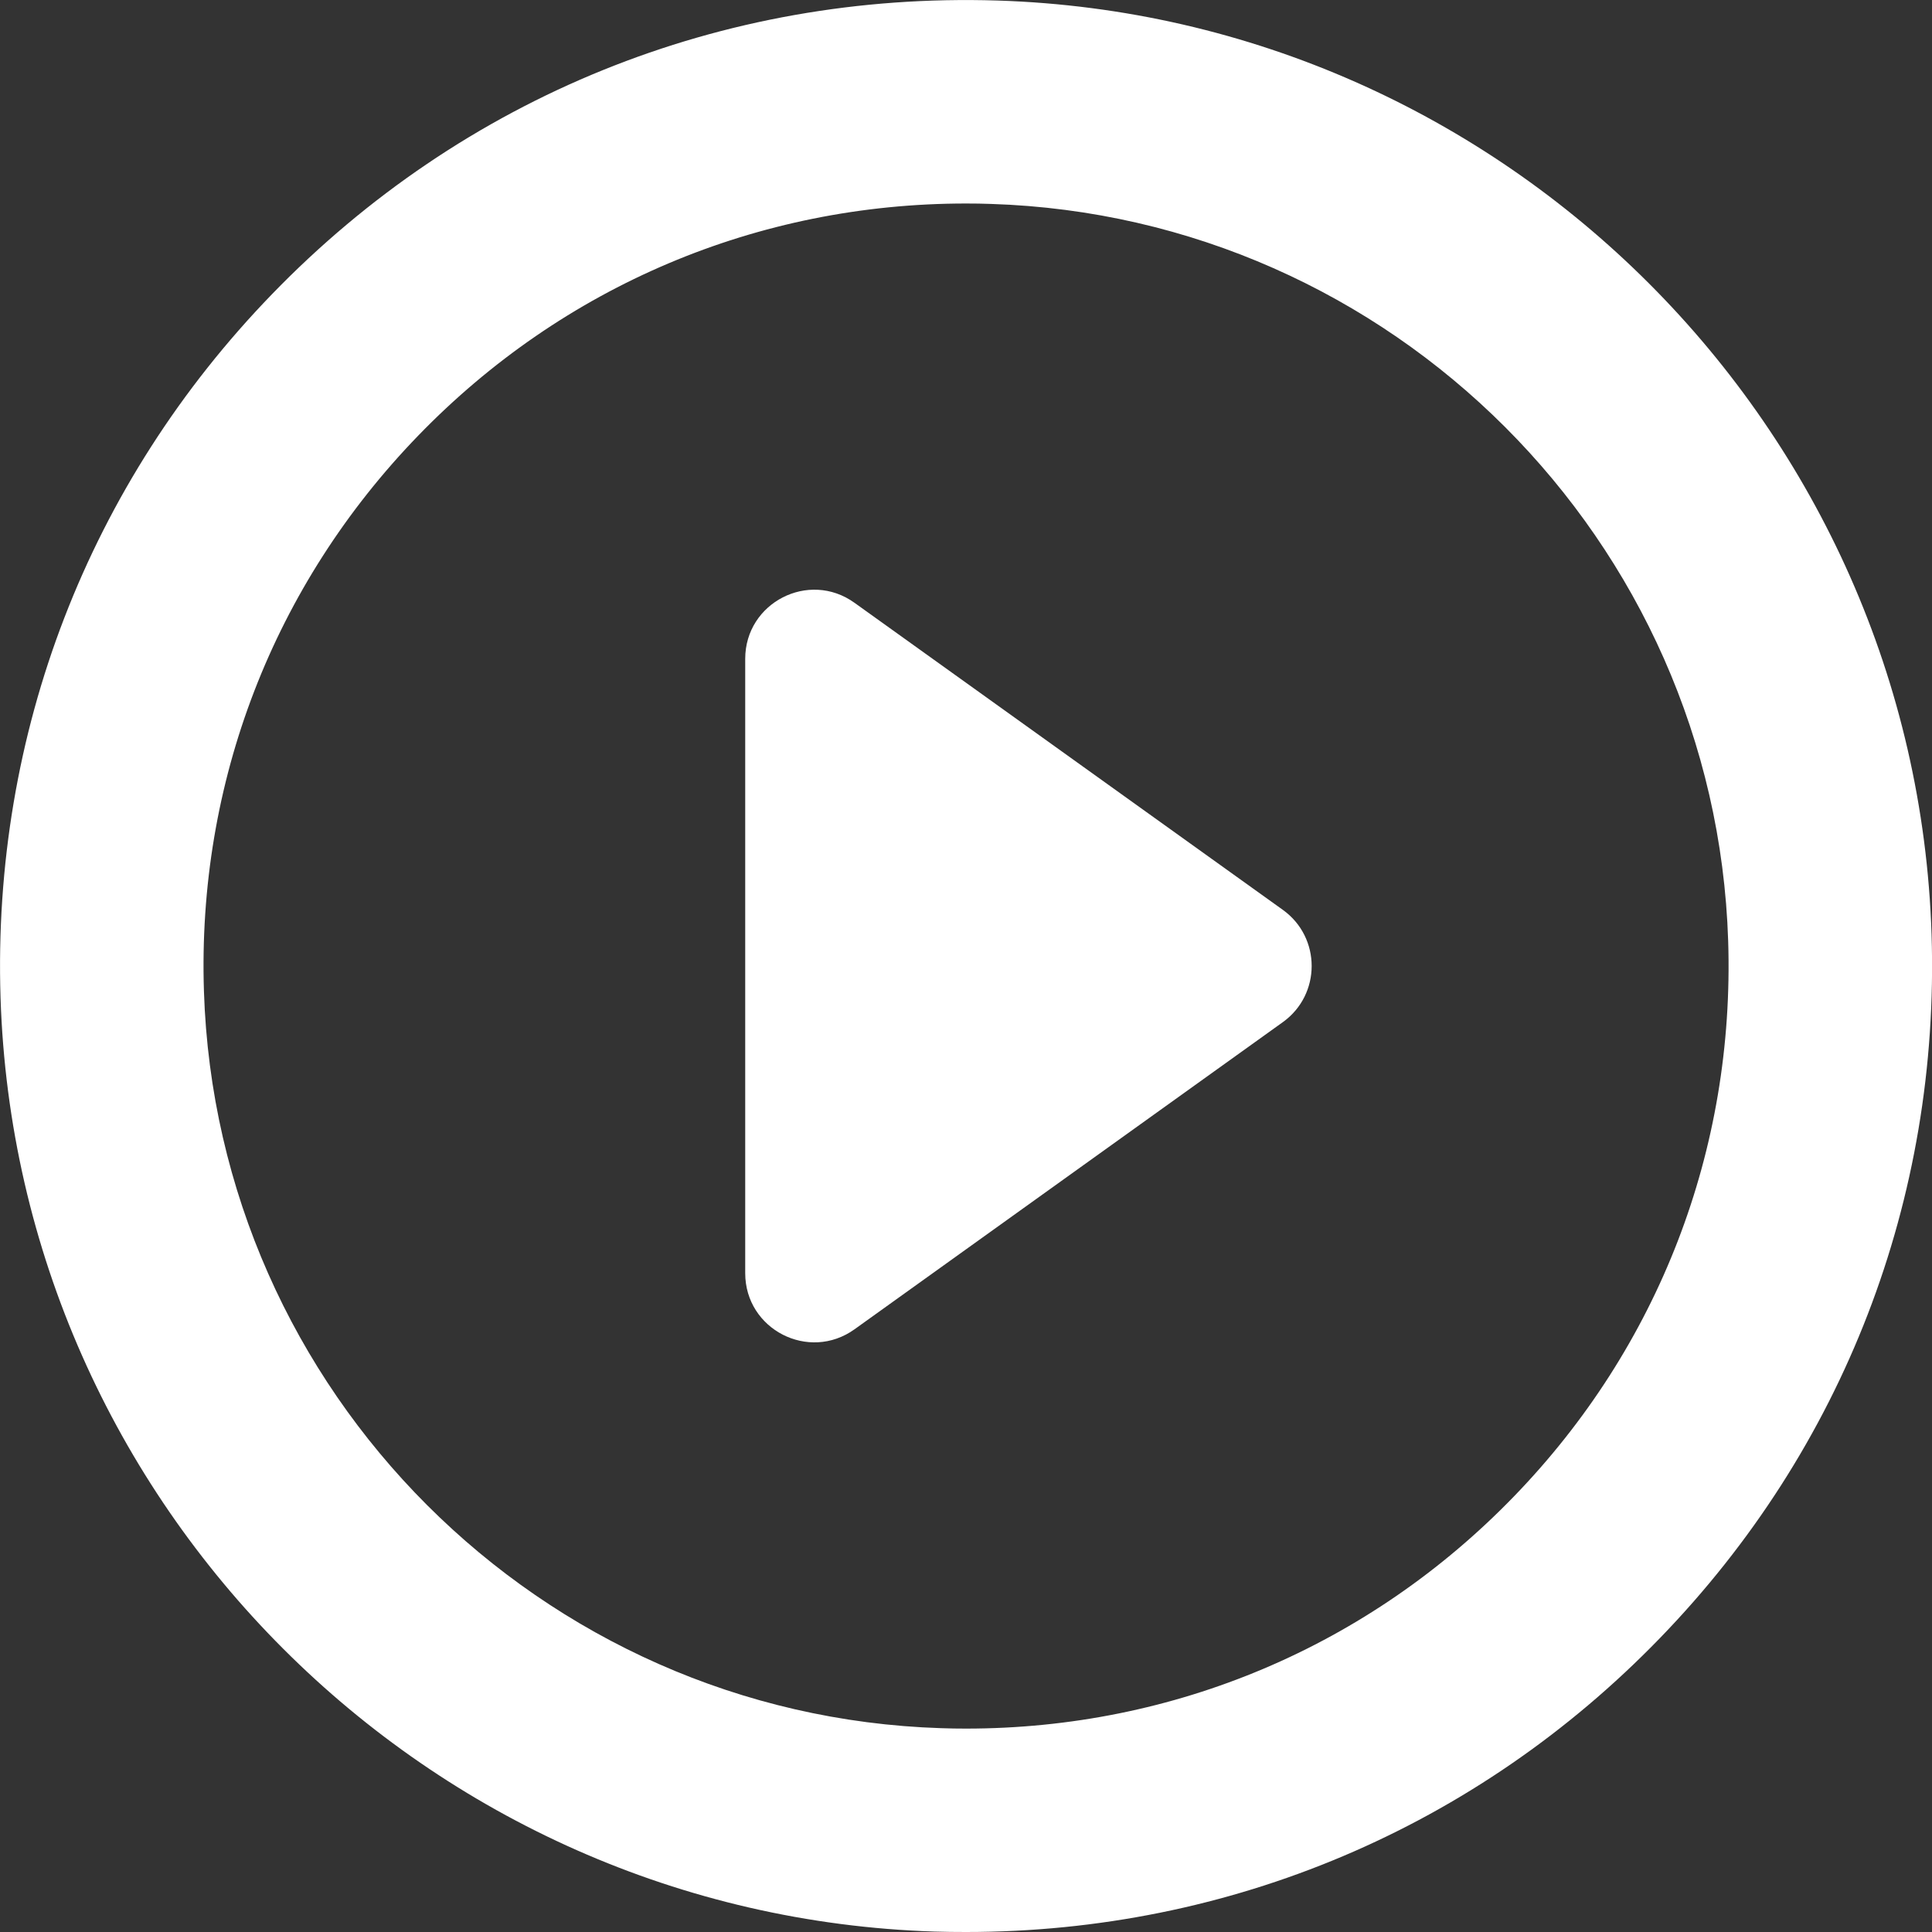 <svg width="18" height="18" viewBox="0 0 18 18" fill="none" xmlns="http://www.w3.org/2000/svg">
<rect x="0" y="0" width="18" height="18" fill="#333333" stroke="none"/>
<path d="M17.996 8.707C17.845 3.978 14.023 0.156 9.294 0.005C6.721 -0.076 4.314 0.903 2.535 2.74C0.825 4.505 -0.073 6.833 0.005 9.294C0.156 14.023 3.978 17.845 8.707 17.996C8.805 17.999 8.903 18 9 18C11.459 18 13.755 17.028 15.466 15.261C17.176 13.496 18.074 11.168 17.996 8.707ZM14.104 13.943C12.754 15.337 10.941 16.105 9 16.105C8.923 16.105 8.845 16.104 8.767 16.101C5.035 15.982 2.019 12.966 1.9 9.234C1.837 7.29 2.547 5.452 3.897 4.058C5.247 2.664 7.06 1.896 9 1.896C9.078 1.896 9.156 1.897 9.234 1.9C12.966 2.019 15.982 5.035 16.101 8.767C16.163 10.711 15.454 12.549 14.104 13.943Z" fill="white"/>
<path d="M11.952 8.477L7.961 5.616C7.535 5.31 6.943 5.615 6.943 6.138V11.862C6.943 12.386 7.535 12.69 7.961 12.385L11.952 9.523C12.31 9.266 12.31 8.734 11.952 8.477Z" fill="white"/>
</svg>
